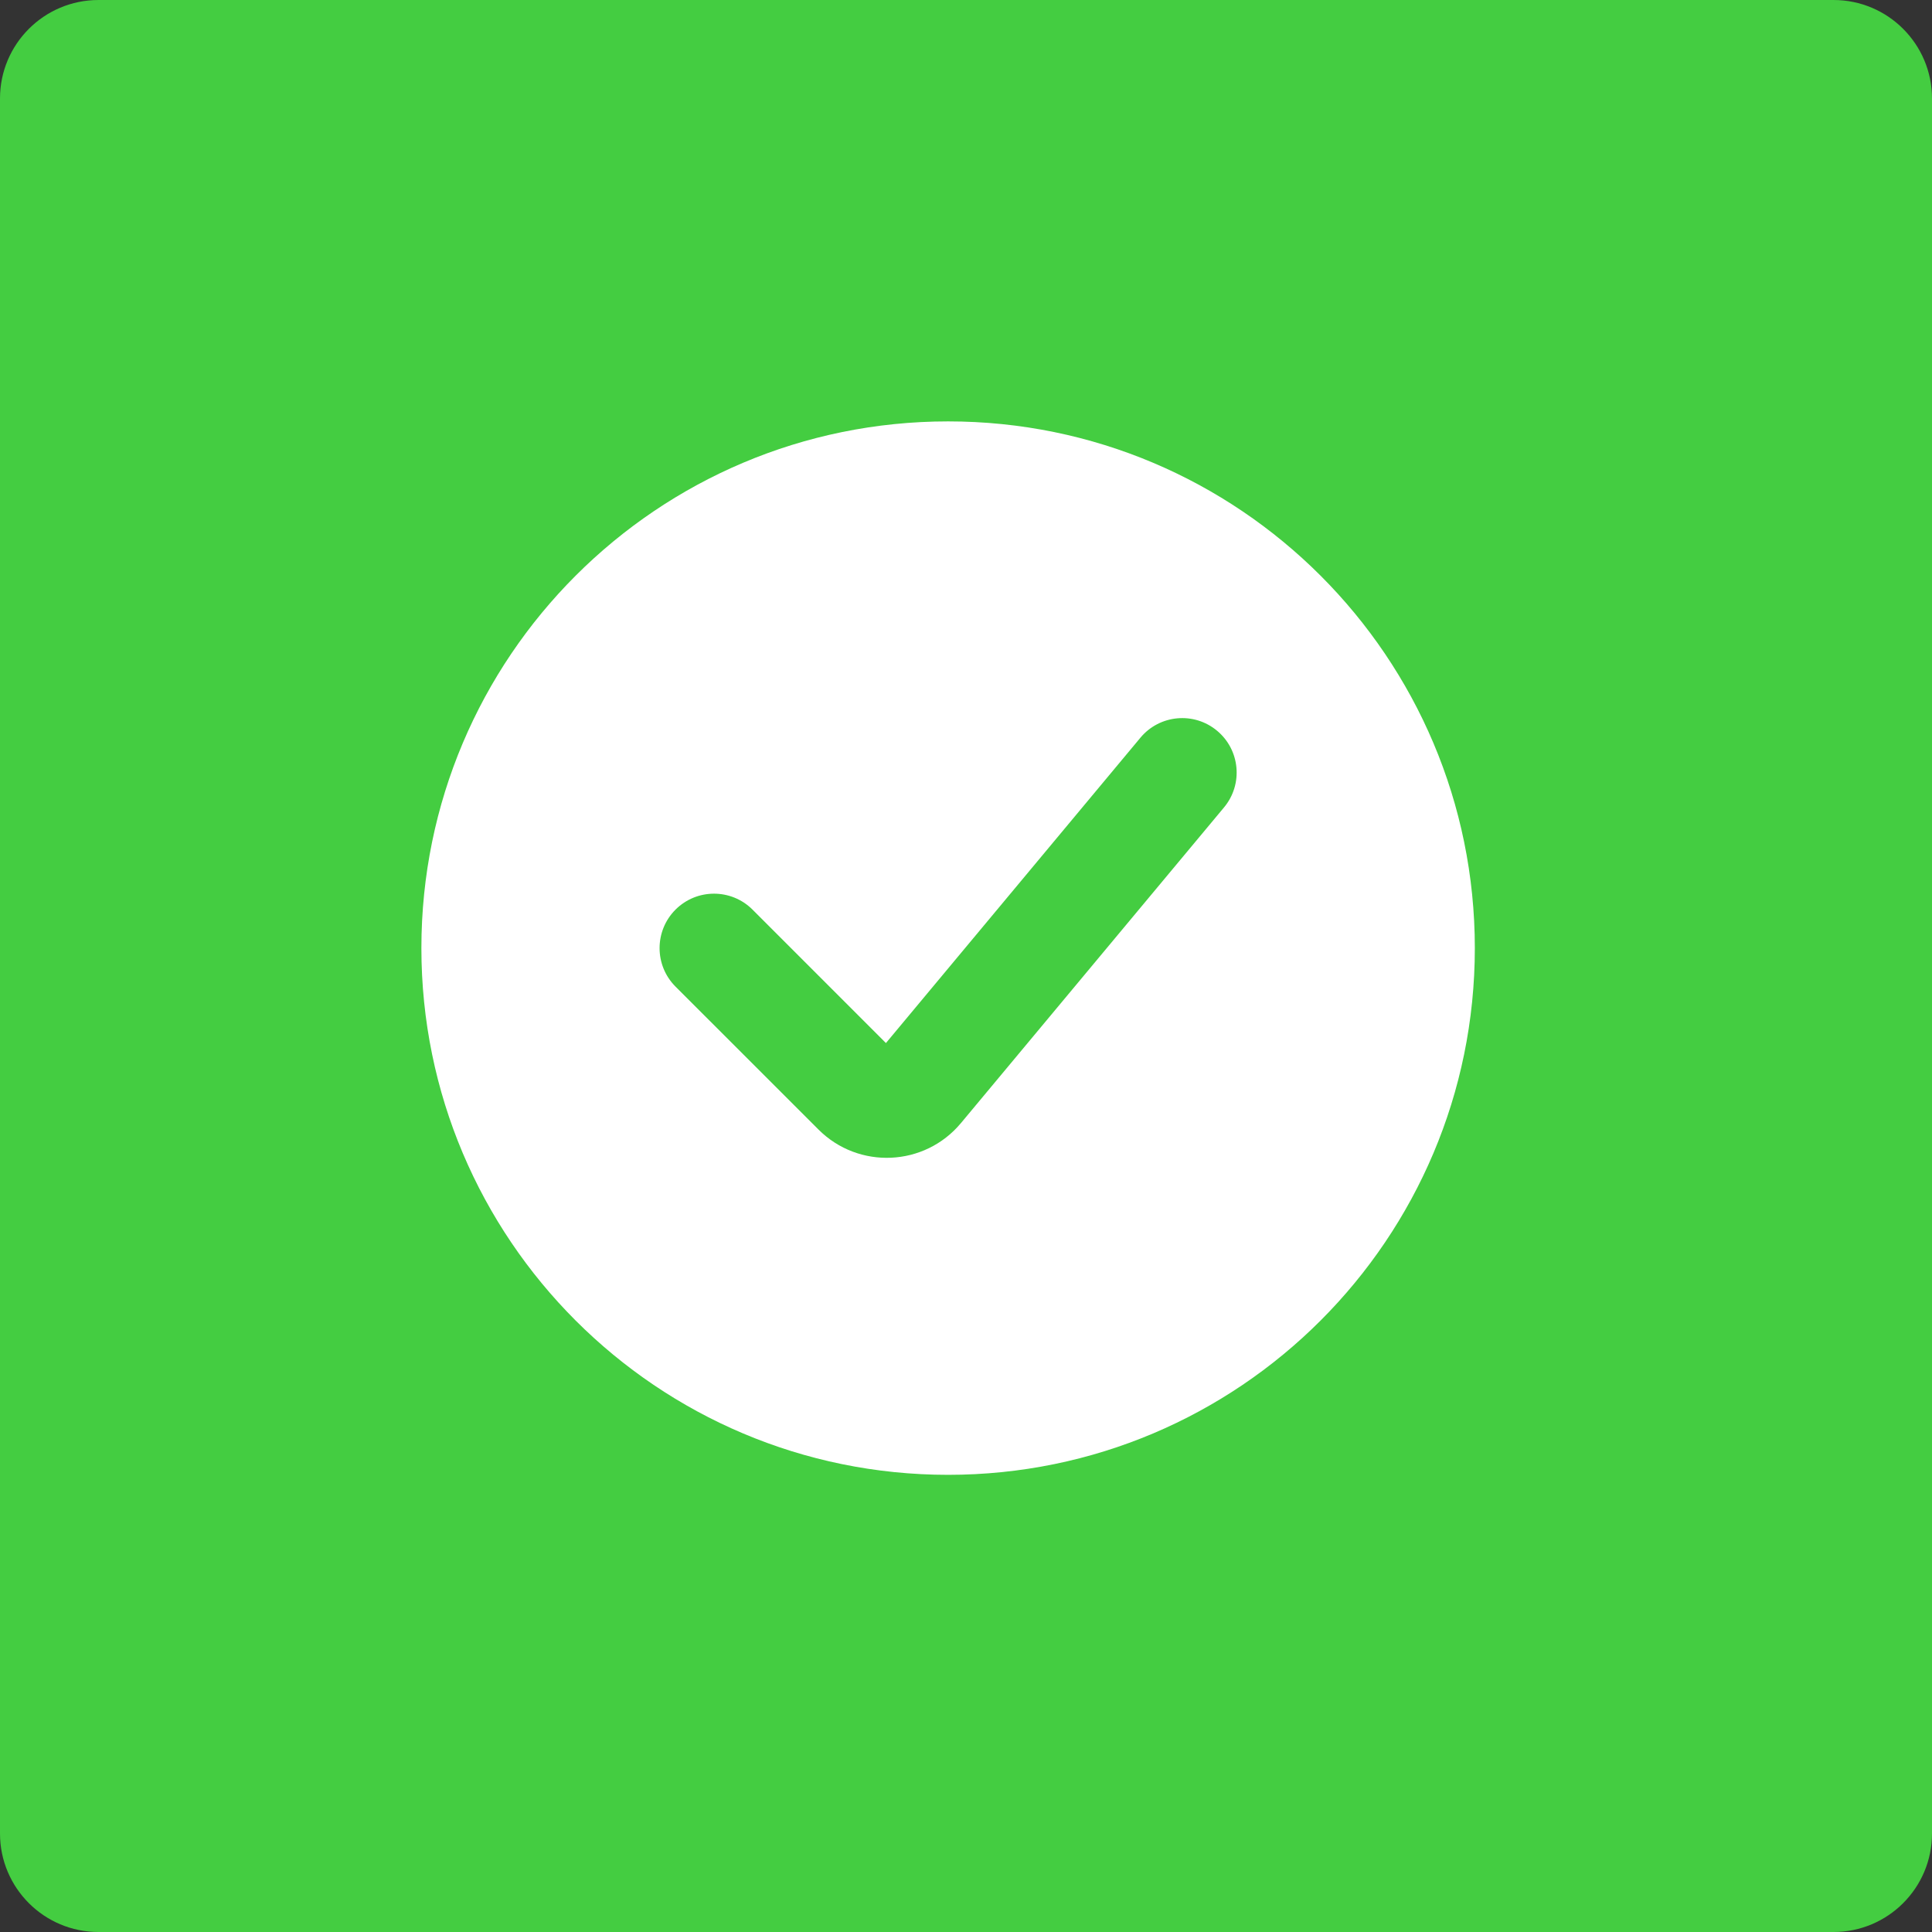 <svg width="54" height="54" viewBox="0 0 54 54" fill="none" xmlns="http://www.w3.org/2000/svg">
<rect x="0" y="0" width="54" height="54" fill="#333333" stroke="none"/>
<path d="M0 2.753C0 1.233 1.233 0 2.753 0H51.247C52.767 0 54 1.233 54 2.753V51.247C54 52.767 52.767 54 51.247 54H2.753C1.233 54 0 52.767 0 51.247V2.753Z" fill="#44CD41"/>
<path fill-rule="evenodd" clip-rule="evenodd" d="M26.5 41.222C34.631 41.222 41.222 34.631 41.222 26.5C41.222 18.369 34.631 11.778 26.5 11.778C18.369 11.778 11.778 18.369 11.778 26.5C11.778 34.631 18.369 41.222 26.5 41.222ZM34.212 22.567C34.75 21.921 34.663 20.962 34.017 20.424C33.372 19.886 32.413 19.973 31.875 20.619L24.762 29.154L21.033 25.424C20.439 24.83 19.475 24.83 18.881 25.424C18.287 26.018 18.287 26.982 18.881 27.576L22.877 31.571C23.999 32.693 25.843 32.61 26.859 31.39L34.212 22.567Z" fill="white"/>
</svg>
